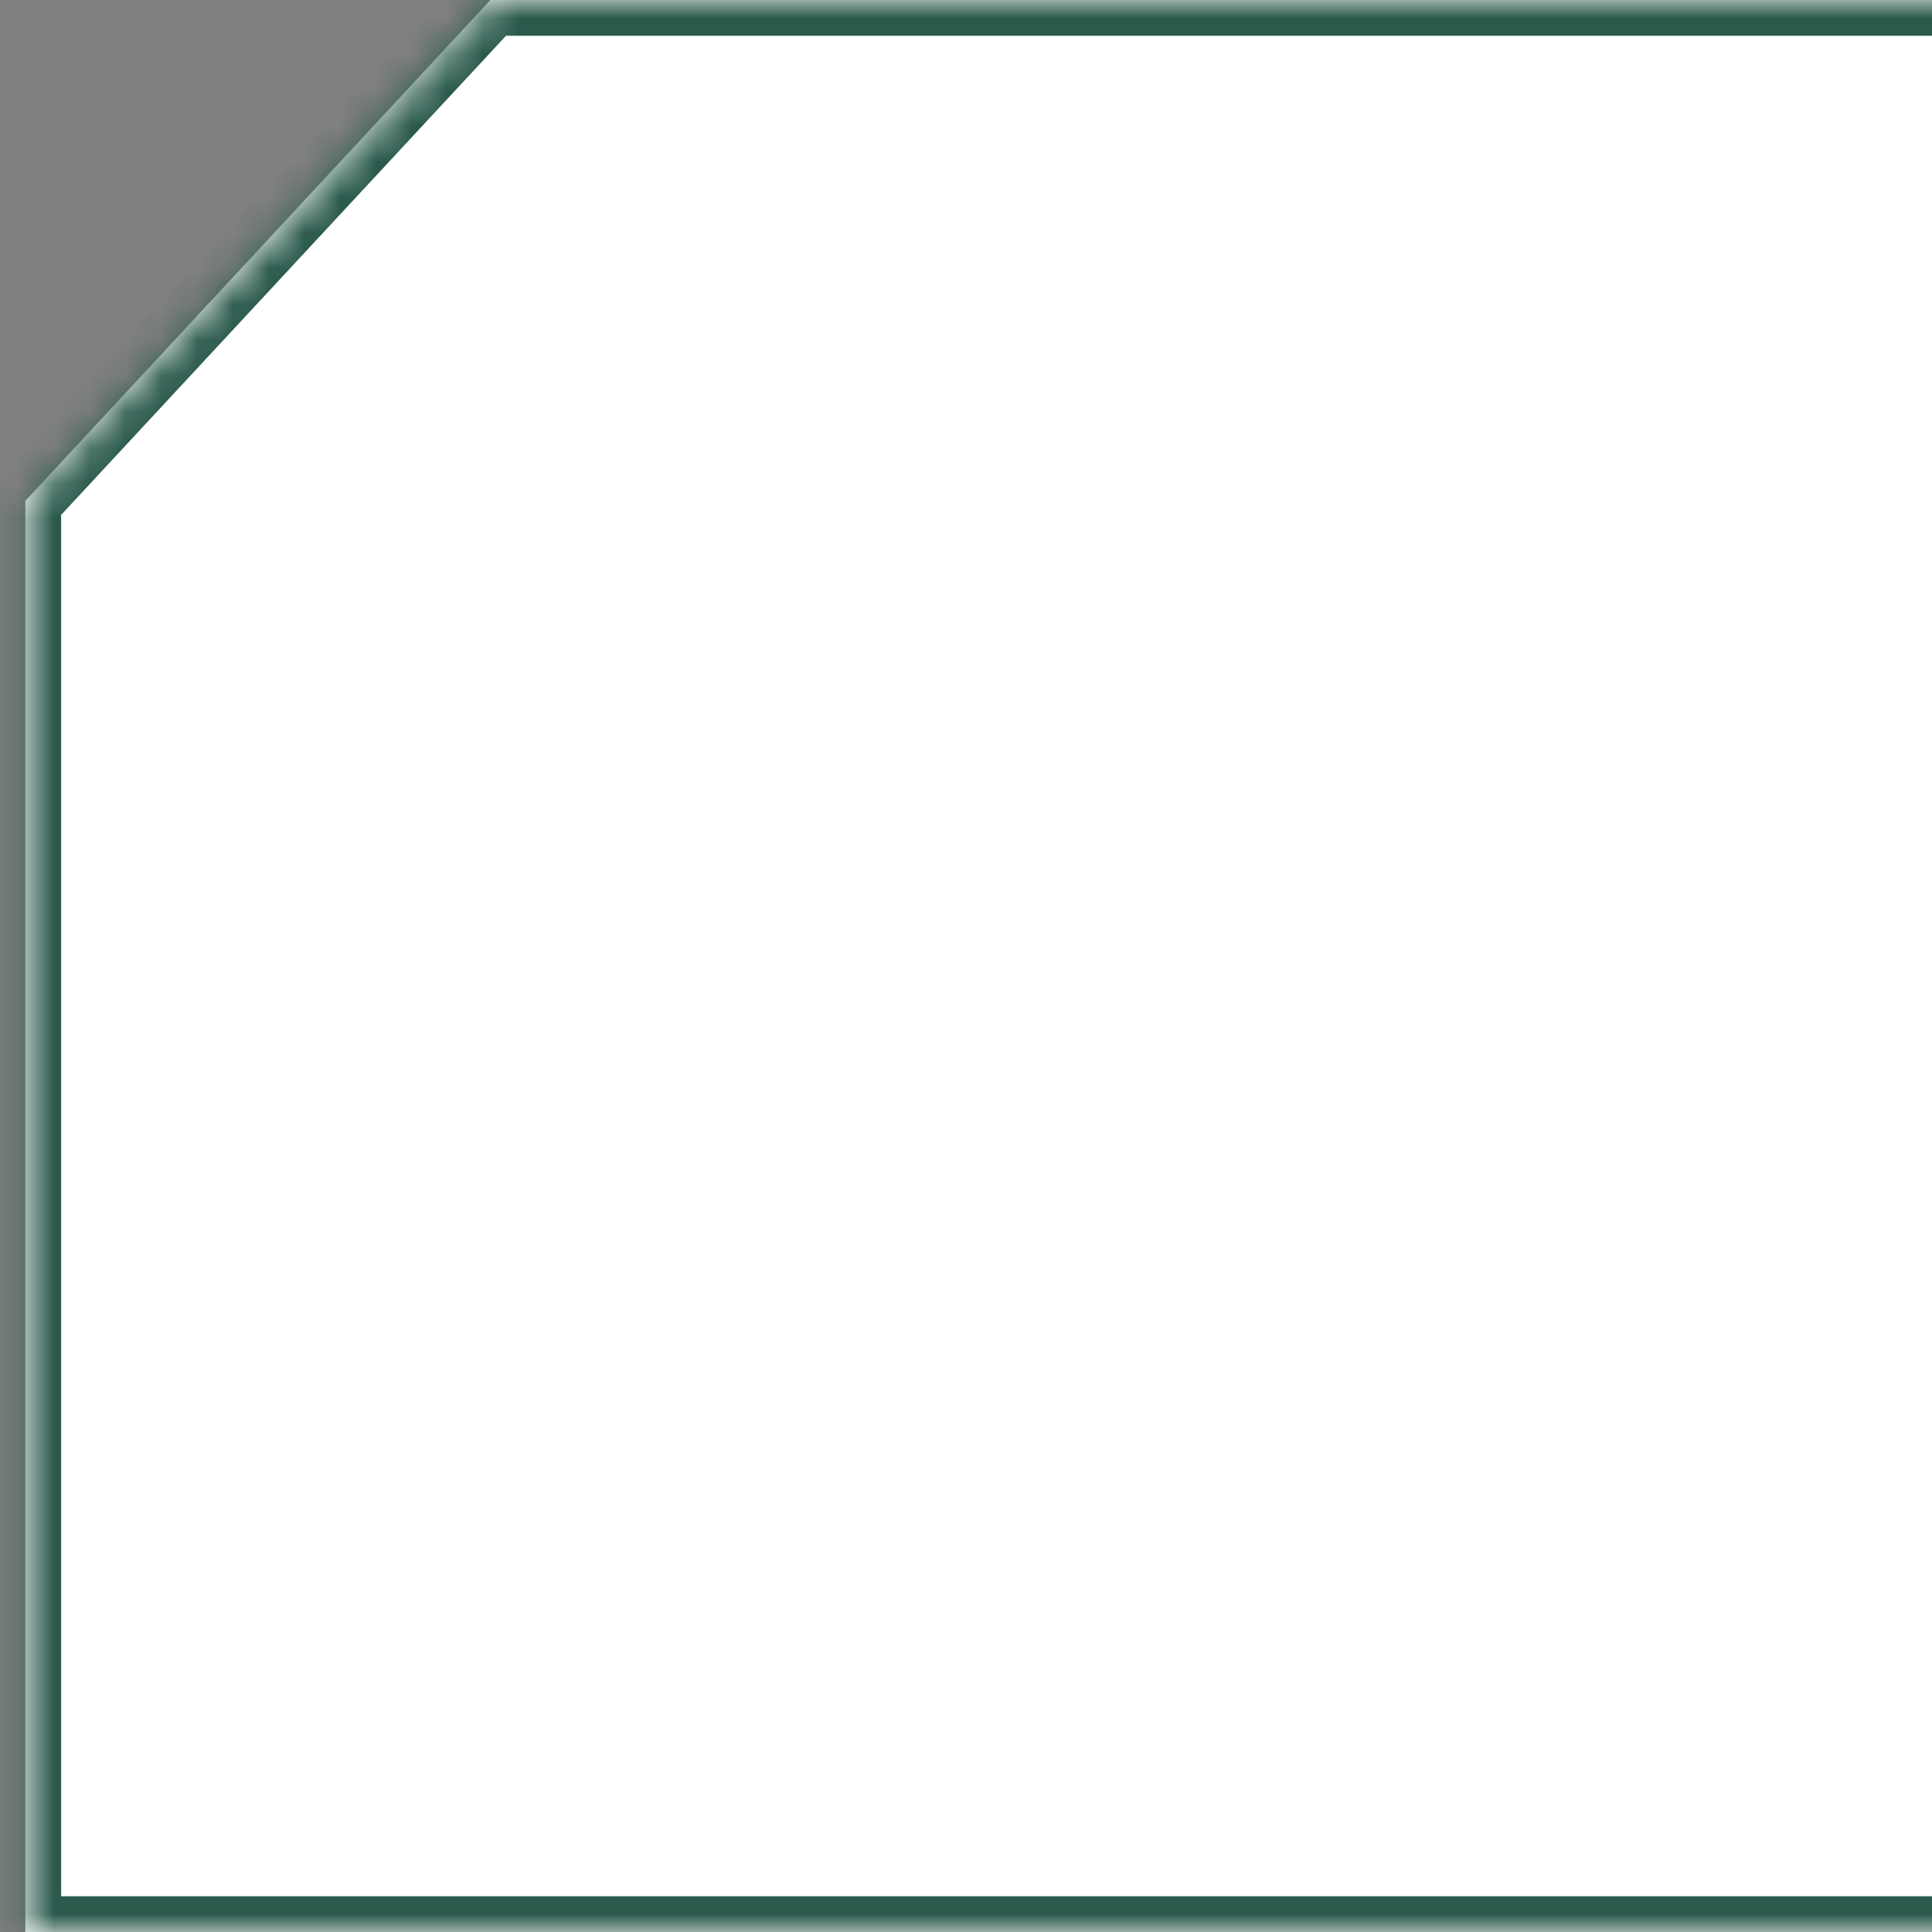 <svg width="54" height="54" viewBox="0 0 54 54" fill="none" xmlns="http://www.w3.org/2000/svg">
<rect x="0" y="0" width="54" height="54" fill="#808080" stroke="none"/>
<mask id="path-1-inside-1_226_475" fill="white">
<path fill-rule="evenodd" clip-rule="evenodd" d="M54.708 0H13.707L0.708 14V54H54.708H82.707H99.707L112.708 40V0H82.707H54.708Z"/>
</mask>
<path fill-rule="evenodd" clip-rule="evenodd" d="M54.708 0H13.707L0.708 14V54H54.708H82.707H99.707L112.708 40V0H82.707H54.708Z" fill="white"/>
<path d="M13.707 0V-1H13.271L12.975 -0.68L13.707 0ZM0.708 14L-0.025 13.319L-0.292 13.607V14H0.708ZM0.708 54H-0.292V55H0.708V54ZM99.707 54V55H100.144L100.44 54.681L99.707 54ZM112.708 40L113.44 40.681L113.708 40.393V40H112.708ZM112.708 0H113.708V-1H112.708V0ZM13.707 1H54.708V-1H13.707V1ZM1.44 14.681L14.44 0.68L12.975 -0.68L-0.025 13.319L1.44 14.681ZM1.708 54V14H-0.292V54H1.708ZM54.708 53H0.708V55H54.708V53ZM82.707 53H54.708V55H82.707V53ZM99.707 53H82.707V55H99.707V53ZM111.975 39.319L98.975 53.319L100.44 54.681L113.44 40.681L111.975 39.319ZM111.708 0V40H113.708V0H111.708ZM82.707 1H112.708V-1H82.707V1ZM54.708 1H82.707V-1H54.708V1Z" fill="#2B5A4D" mask="url(#path-1-inside-1_226_475)"/>
</svg>
